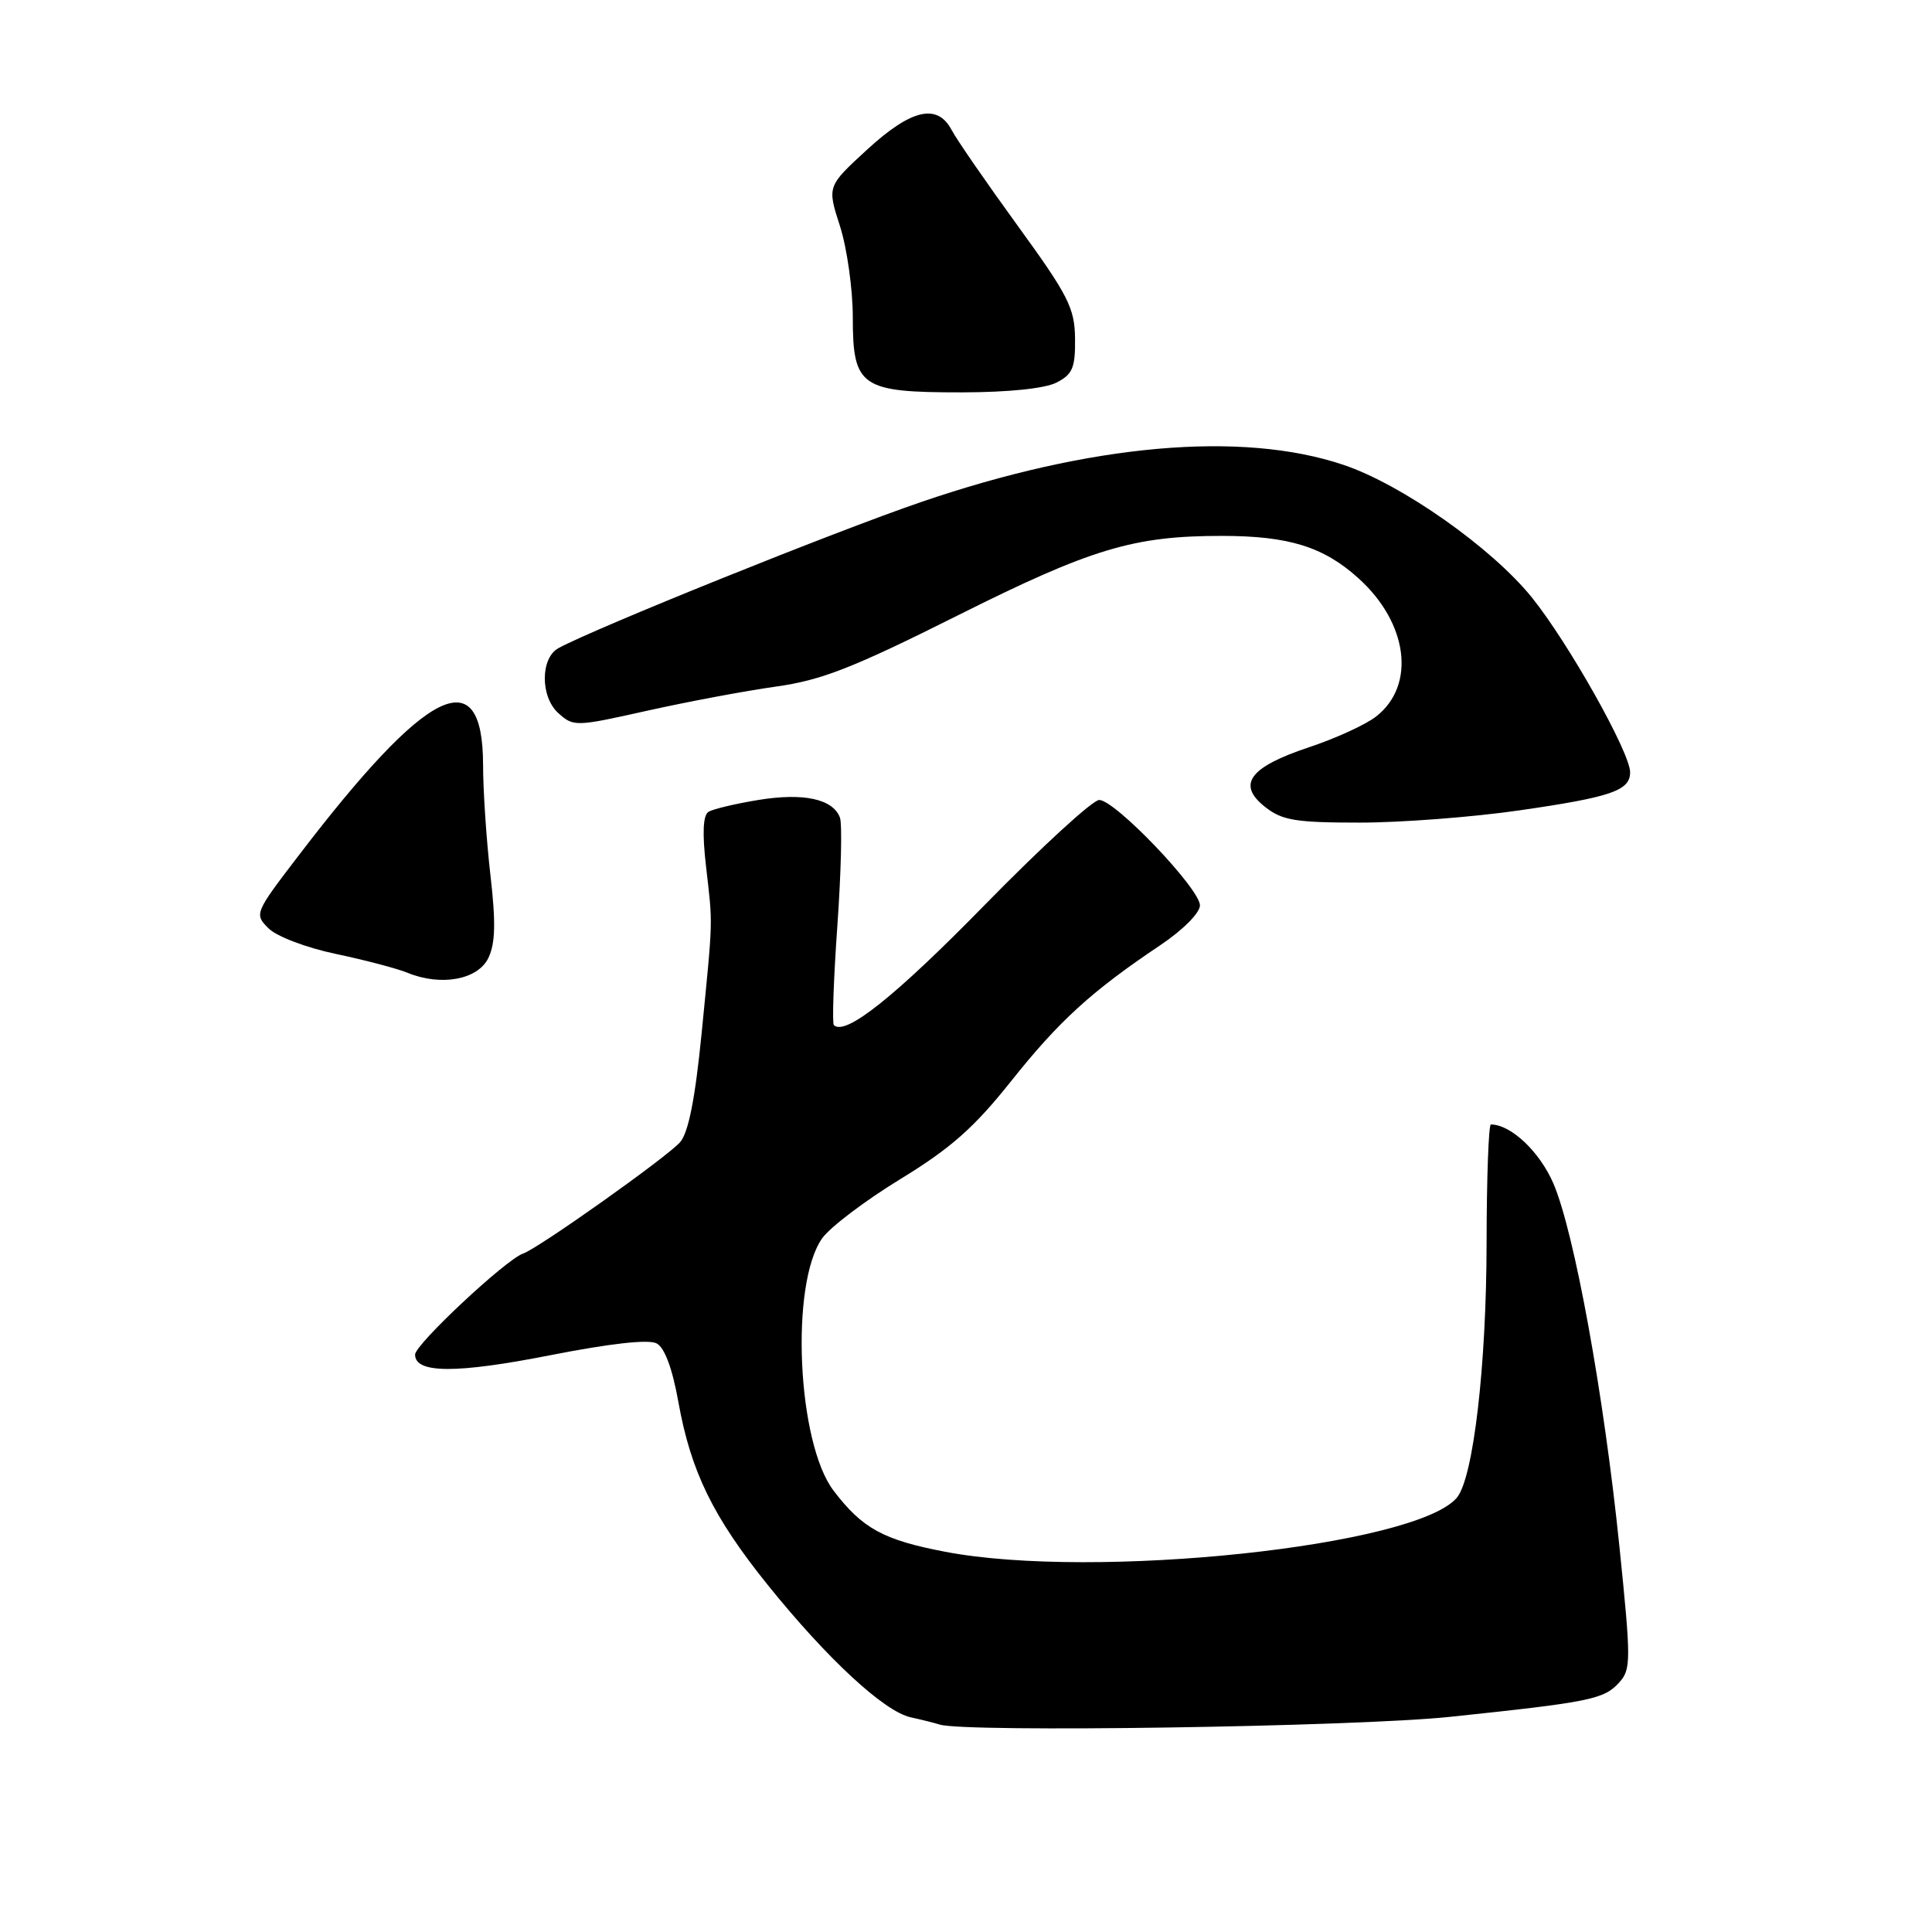 <?xml version="1.0" encoding="UTF-8" standalone="no"?>
<!DOCTYPE svg PUBLIC "-//W3C//DTD SVG 1.1//EN" "http://www.w3.org/Graphics/SVG/1.1/DTD/svg11.dtd" >
<svg xmlns="http://www.w3.org/2000/svg" xmlns:xlink="http://www.w3.org/1999/xlink" version="1.1" viewBox="0 0 256 256">
 <g >
 <path fill="currentColor"
d=" M 192.14 227.49 C 210.70 225.54 212.54 225.17 214.55 222.94 C 216.13 221.20 216.13 220.05 214.58 204.91 C 212.52 184.78 208.61 163.28 205.83 156.81 C 204.01 152.60 200.20 149.00 197.55 149.00 C 197.25 149.00 196.99 156.09 196.98 164.75 C 196.96 180.95 195.23 195.82 193.05 198.44 C 187.70 204.88 145.08 209.40 125.25 205.62 C 117.04 204.05 114.28 202.54 110.46 197.53 C 105.62 191.19 104.67 170.08 108.95 164.07 C 110.00 162.60 114.66 159.07 119.31 156.23 C 125.99 152.15 129.07 149.42 133.96 143.28 C 140.32 135.28 144.64 131.34 153.75 125.24 C 156.73 123.24 159.00 120.96 159.00 119.97 C 159.00 117.77 147.76 106.00 145.65 106.00 C 144.79 106.00 137.97 112.26 130.49 119.90 C 118.58 132.08 111.99 137.32 110.49 135.83 C 110.25 135.58 110.46 129.63 110.96 122.59 C 111.45 115.56 111.61 109.14 111.29 108.32 C 110.35 105.86 106.48 105.03 100.54 105.99 C 97.48 106.49 94.48 107.20 93.88 107.57 C 93.15 108.03 93.04 110.39 93.56 114.87 C 94.46 122.72 94.50 121.35 92.96 137.00 C 92.11 145.59 91.22 150.08 90.12 151.34 C 88.43 153.29 71.33 165.42 69.32 166.10 C 67.06 166.86 55.00 178.14 55.00 179.49 C 55.00 182.00 60.44 182.03 72.93 179.57 C 80.87 178.01 85.96 177.44 87.01 178.01 C 88.07 178.57 89.10 181.35 89.89 185.78 C 91.54 194.98 94.48 201.00 101.72 210.00 C 109.62 219.81 117.13 226.76 120.66 227.55 C 122.22 227.89 123.95 228.33 124.50 228.51 C 127.76 229.59 179.53 228.82 192.14 227.49 Z  M 64.72 126.92 C 65.64 124.98 65.71 122.23 64.98 115.92 C 64.45 111.29 64.01 104.74 64.01 101.37 C 63.99 87.37 56.71 90.93 39.58 113.35 C 33.73 120.99 33.68 121.12 35.58 123.01 C 36.65 124.08 40.59 125.58 44.50 126.40 C 48.35 127.21 52.62 128.33 54.00 128.90 C 58.45 130.72 63.33 129.82 64.72 126.92 Z  M 201.32 107.38 C 213.50 105.62 216.00 104.76 216.00 102.33 C 216.00 99.72 207.84 85.21 202.99 79.18 C 197.68 72.59 185.75 64.19 178.00 61.59 C 164.50 57.06 144.50 58.83 122.00 66.54 C 110.57 70.45 78.87 83.23 74.00 85.88 C 71.60 87.19 71.58 92.31 73.97 94.48 C 76.00 96.31 76.25 96.30 85.77 94.17 C 91.12 92.98 98.78 91.54 102.79 90.98 C 108.84 90.14 112.96 88.53 126.86 81.57 C 144.61 72.68 150.21 71.00 161.93 71.01 C 170.76 71.01 175.39 72.45 180.01 76.63 C 186.58 82.56 187.63 90.78 182.37 94.92 C 181.01 96.00 176.99 97.84 173.44 99.02 C 165.54 101.65 163.85 103.95 167.64 106.93 C 169.90 108.71 171.67 109.00 180.20 109.00 C 185.67 109.00 195.17 108.27 201.32 107.38 Z  M 140.00 50.69 C 142.13 49.60 142.49 48.73 142.45 44.85 C 142.40 40.81 141.55 39.14 134.84 29.90 C 130.69 24.18 126.76 18.49 126.11 17.25 C 124.21 13.64 120.75 14.44 114.87 19.85 C 109.60 24.69 109.60 24.69 111.30 29.96 C 112.23 32.86 113.00 38.30 113.00 42.06 C 113.00 51.28 114.06 52.00 127.47 51.99 C 133.64 51.98 138.46 51.48 140.00 50.69 Z "/>
</g>
</svg>
